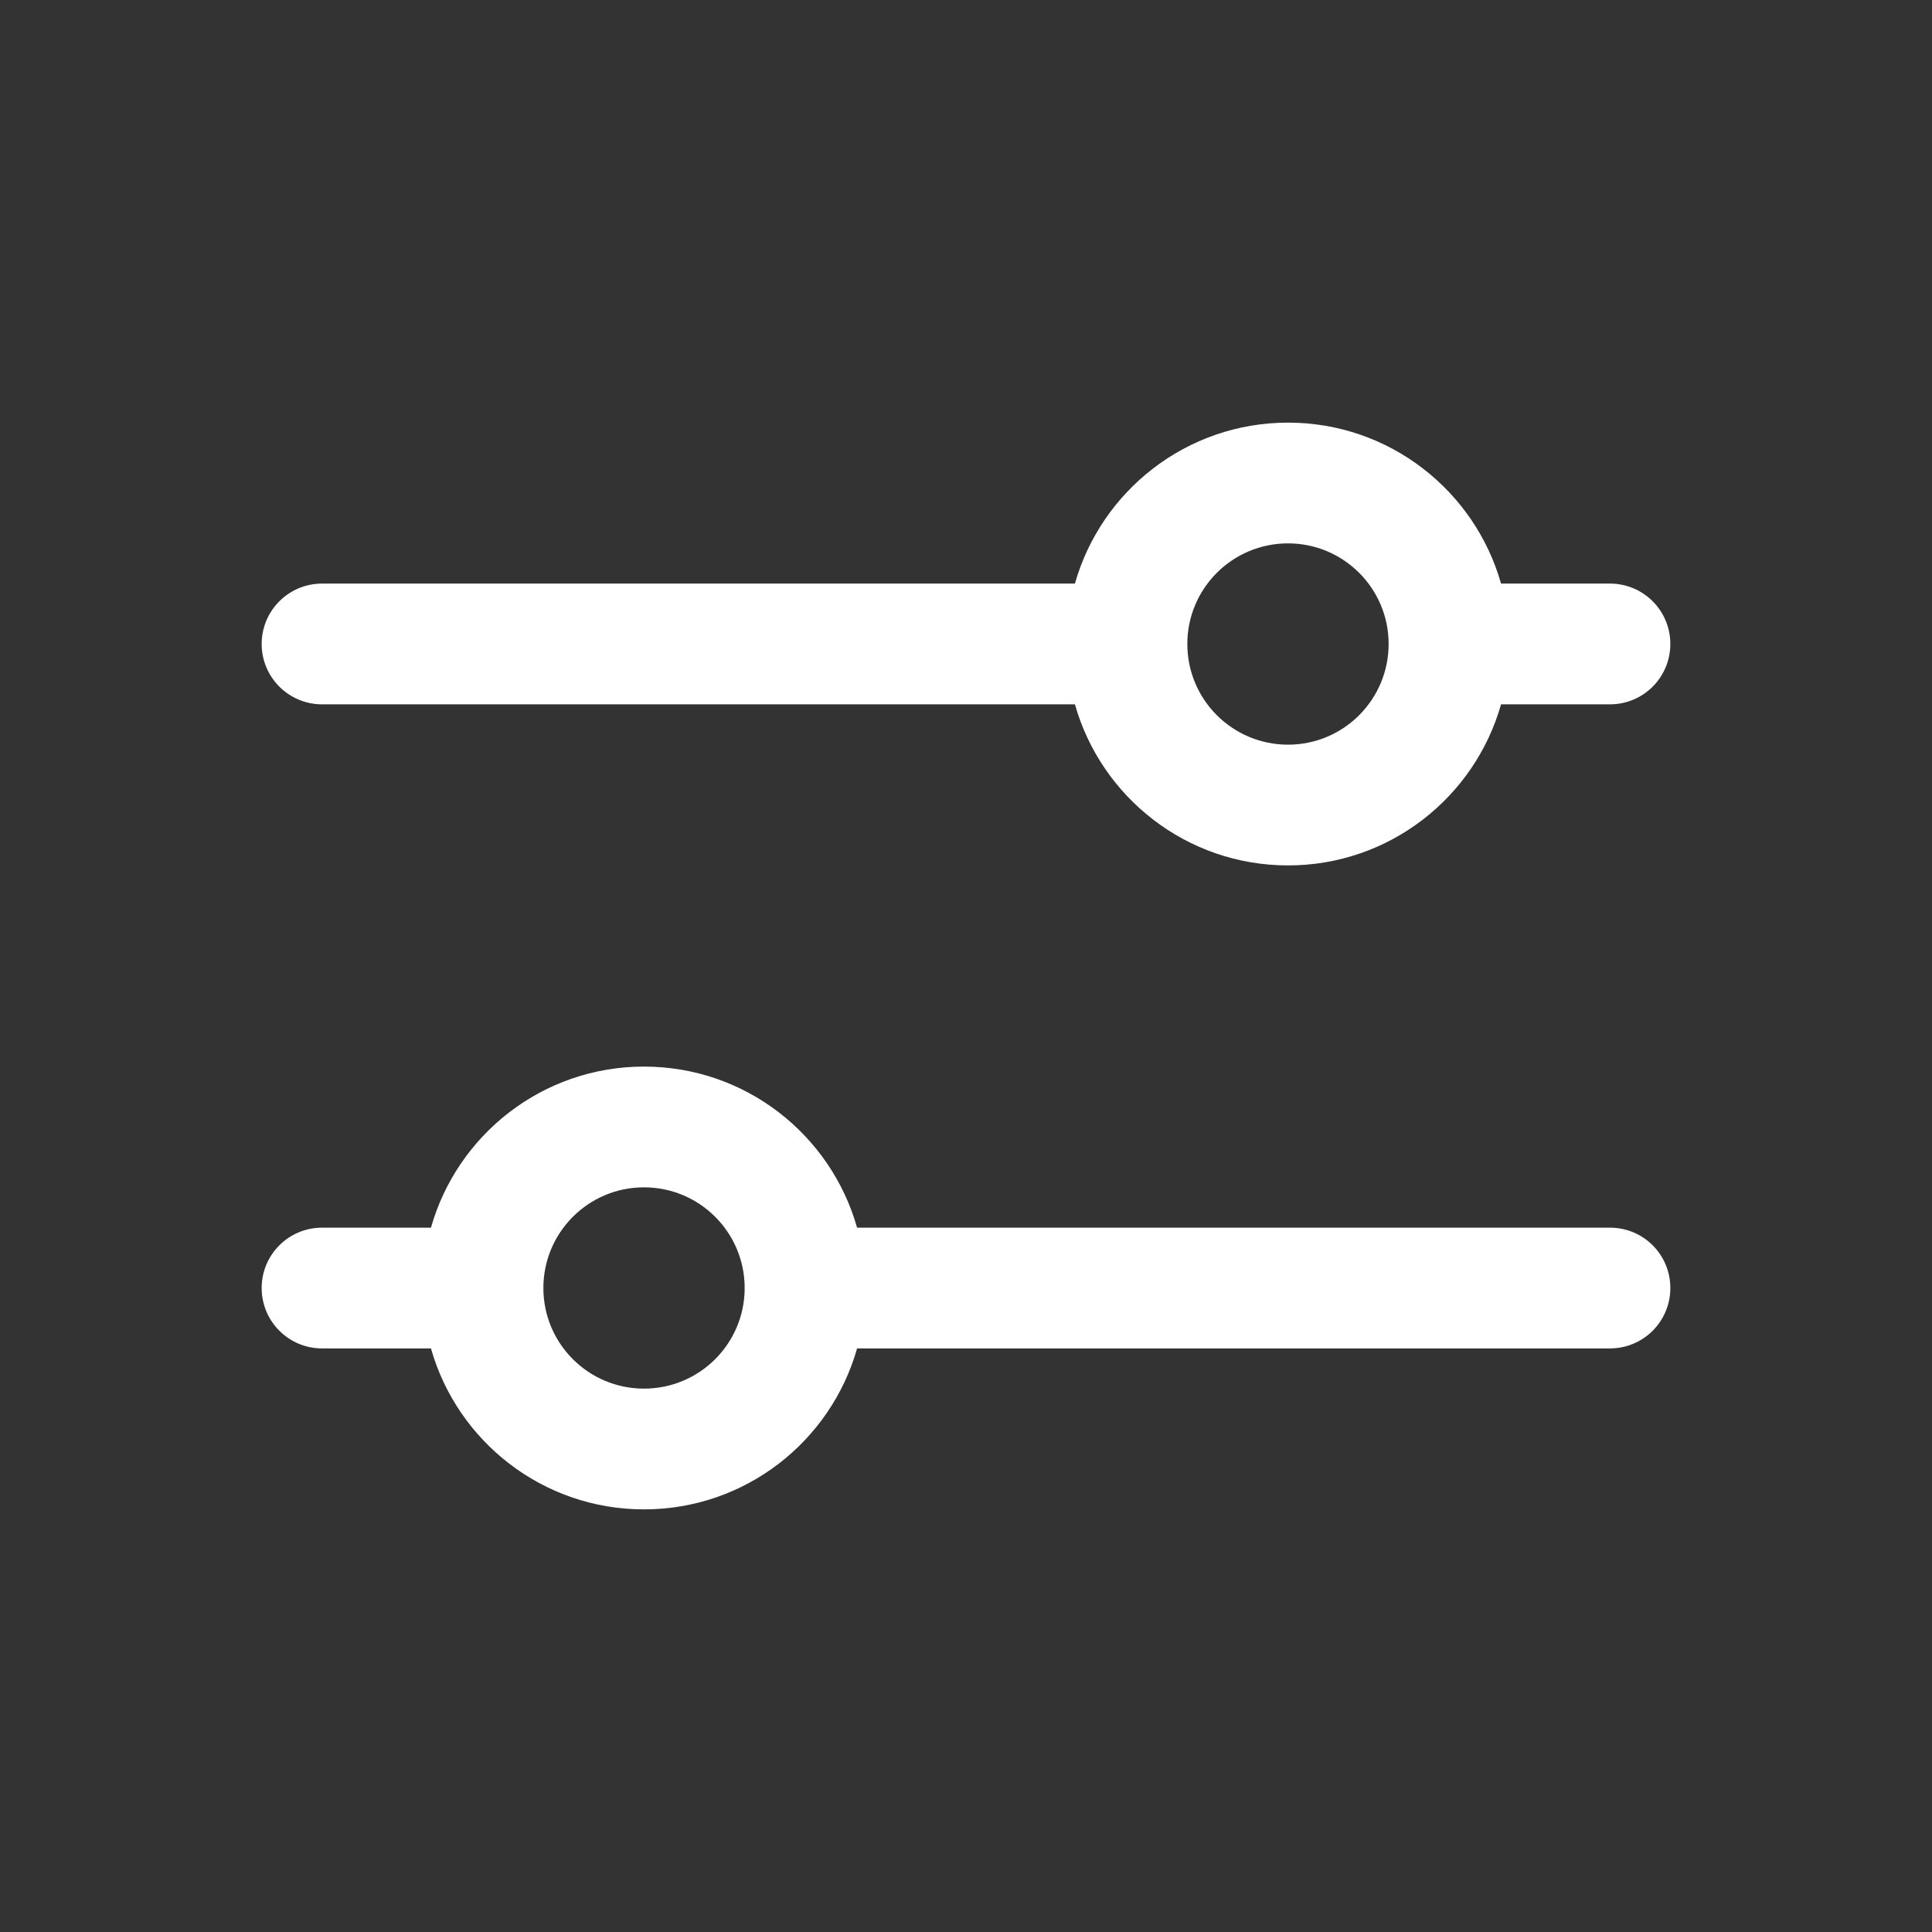 <svg width="16" height="16" viewBox="0 0 16 16" fill="none" xmlns="http://www.w3.org/2000/svg">
<rect x="0" y="0" width="16" height="16" fill="#333333" stroke="none"/>
<path fill-rule="evenodd" clip-rule="evenodd" d="M8.902 5.833H2.667C2.391 5.833 2.167 5.609 2.167 5.333C2.167 5.057 2.391 4.833 2.667 4.833H8.902C9.12 4.064 9.828 3.5 10.667 3.5C11.506 3.5 12.213 4.064 12.431 4.833H13.333C13.61 4.833 13.833 5.057 13.833 5.333C13.833 5.609 13.61 5.833 13.333 5.833H12.431C12.213 6.603 11.506 7.167 10.667 7.167C9.828 7.167 9.12 6.603 8.902 5.833ZM9.833 5.333C9.833 4.873 10.206 4.5 10.667 4.5C11.127 4.5 11.5 4.873 11.5 5.333C11.5 5.794 11.127 6.167 10.667 6.167C10.206 6.167 9.833 5.794 9.833 5.333Z" fill="white"/>
<path fill-rule="evenodd" clip-rule="evenodd" d="M7.098 11.167H13.333C13.61 11.167 13.833 10.943 13.833 10.667C13.833 10.39 13.61 10.167 13.333 10.167H7.098C6.88 9.397 6.173 8.833 5.333 8.833C4.494 8.833 3.787 9.397 3.569 10.167H2.667C2.391 10.167 2.167 10.39 2.167 10.667C2.167 10.943 2.391 11.167 2.667 11.167H3.569C3.787 11.936 4.494 12.5 5.333 12.5C6.173 12.5 6.88 11.936 7.098 11.167ZM4.5 10.667C4.5 10.206 4.873 9.833 5.333 9.833C5.794 9.833 6.167 10.206 6.167 10.667C6.167 11.127 5.794 11.5 5.333 11.5C4.873 11.5 4.5 11.127 4.5 10.667Z" fill="white"/>
</svg>
